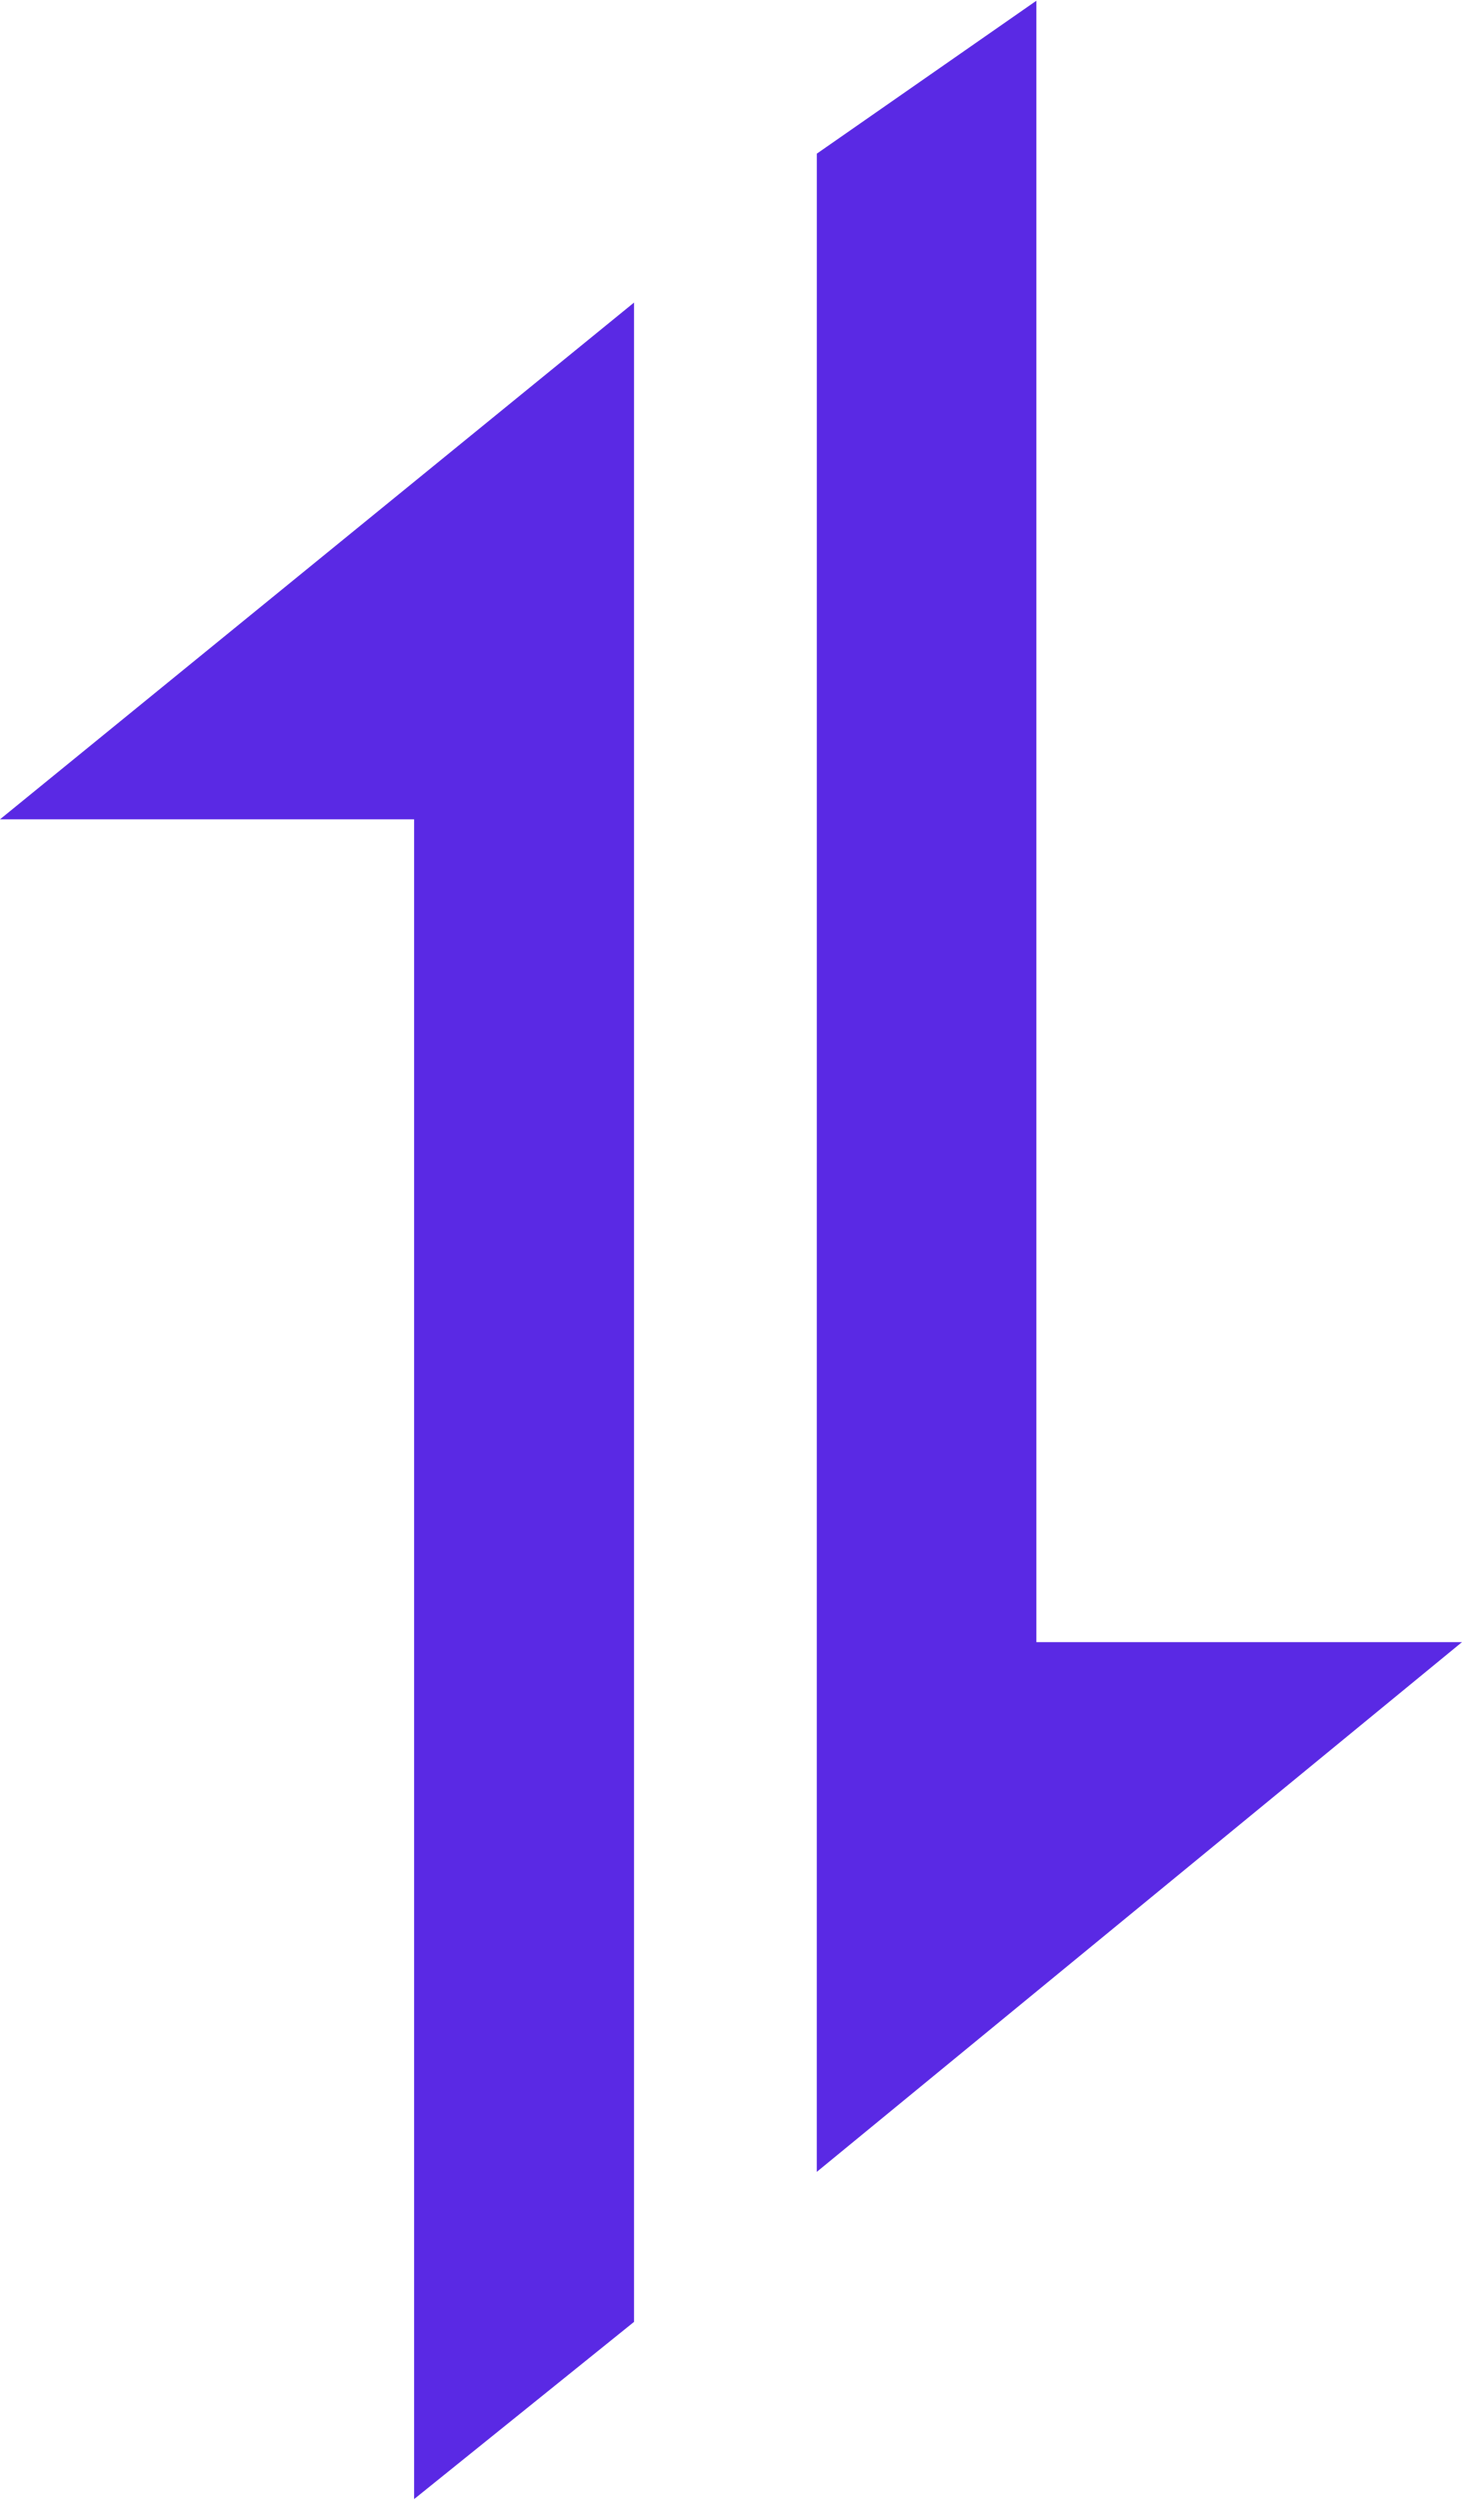 <svg xmlns="http://www.w3.org/2000/svg" width="0.605in" height="1.034in" viewBox="0 0 43.58 74.439"><defs><style>.a{fill:#5a29e4;}</style></defs><title>axios-logo</title><path class="a" d="M254.118,9.182l-18.9,15.397h12.344V74.628l6.556-5.281Zm5.447,55.696,19.233-15.784H266.111V.189l-6.545,4.557Z" transform="translate(-235.218 -0.189)"/></svg>